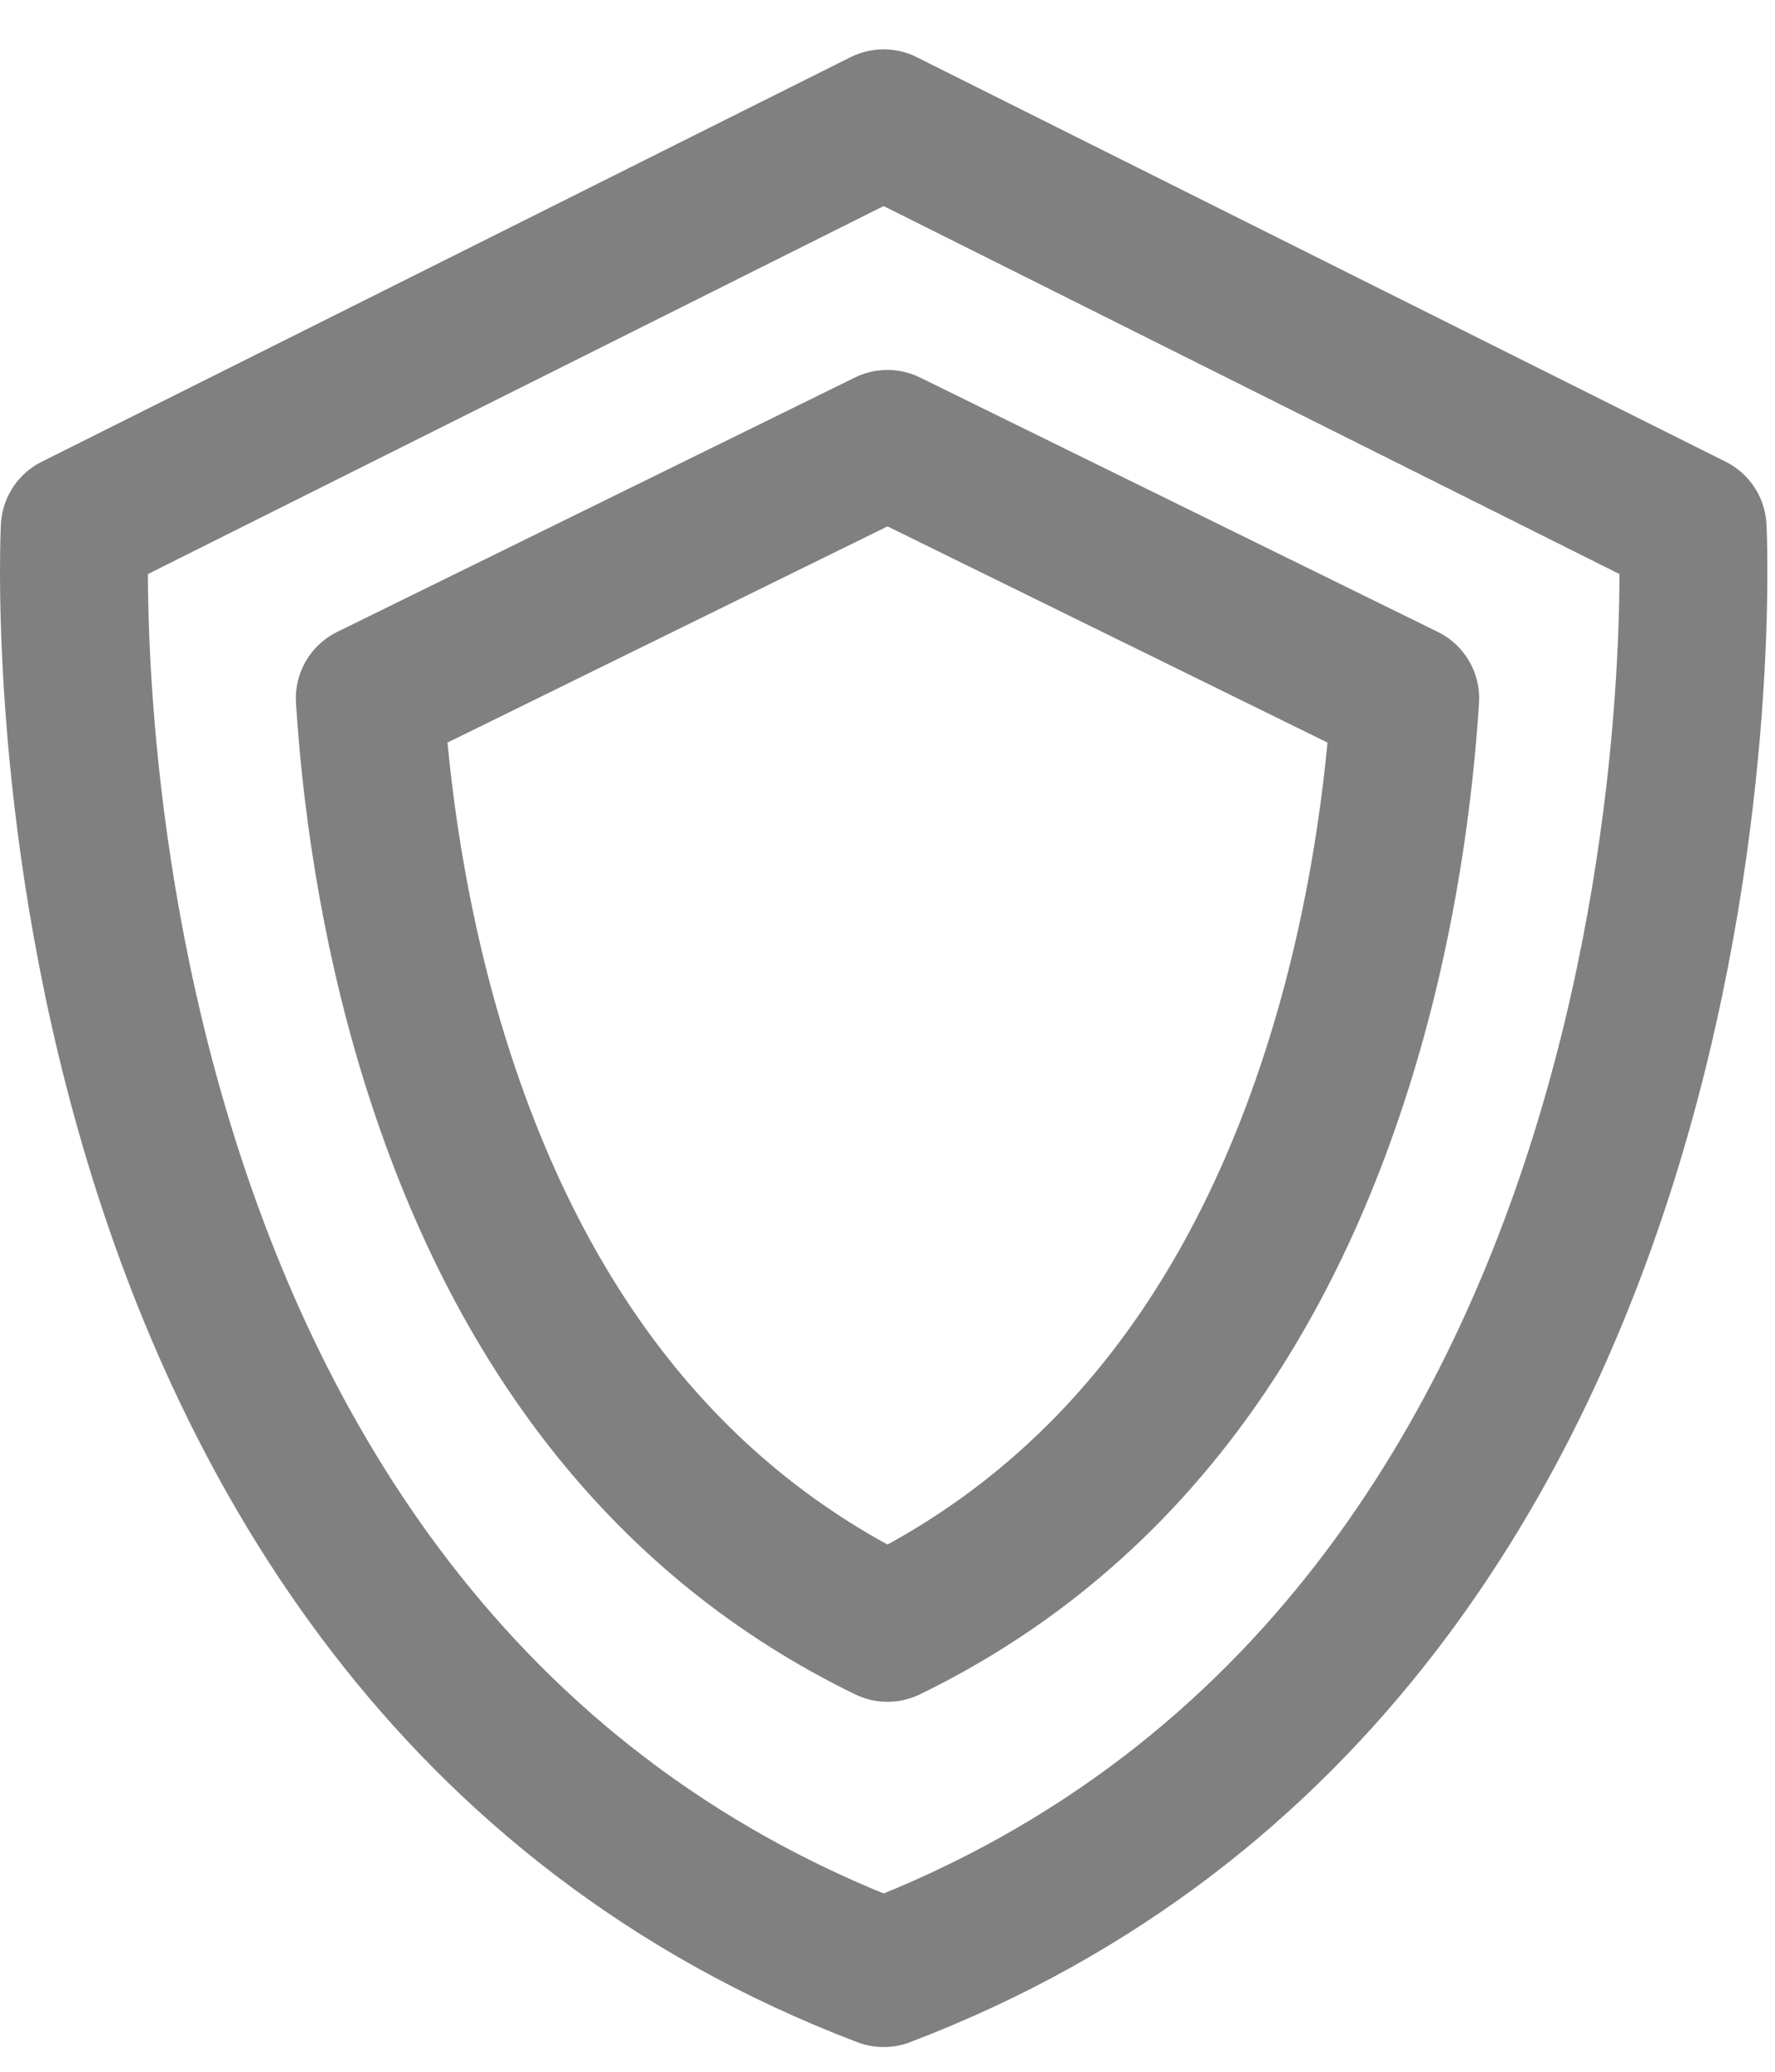 <svg width="24" height="28" viewBox="0 0 24 28" fill="none" xmlns="http://www.w3.org/2000/svg">
<path d="M11.948 26.666C23.67 22.206 22.886 7.135 22.886 7.135L11.948 1.667L1.011 7.135C1.011 7.135 0.226 22.206 11.948 26.666Z" stroke="#808080" stroke-width="2" stroke-linecap="round" stroke-linejoin="round"/>
<path d="M12 22C9.066 20.575 7.005 17.979 5.863 14.266C5.289 12.398 5.076 10.635 5 9.438L12 6L19 9.438C18.924 10.635 18.711 12.398 18.137 14.266C16.995 17.979 14.934 20.575 12 22Z" stroke="#808080" stroke-width="2" stroke-linecap="round" stroke-linejoin="round"/>
</svg>
